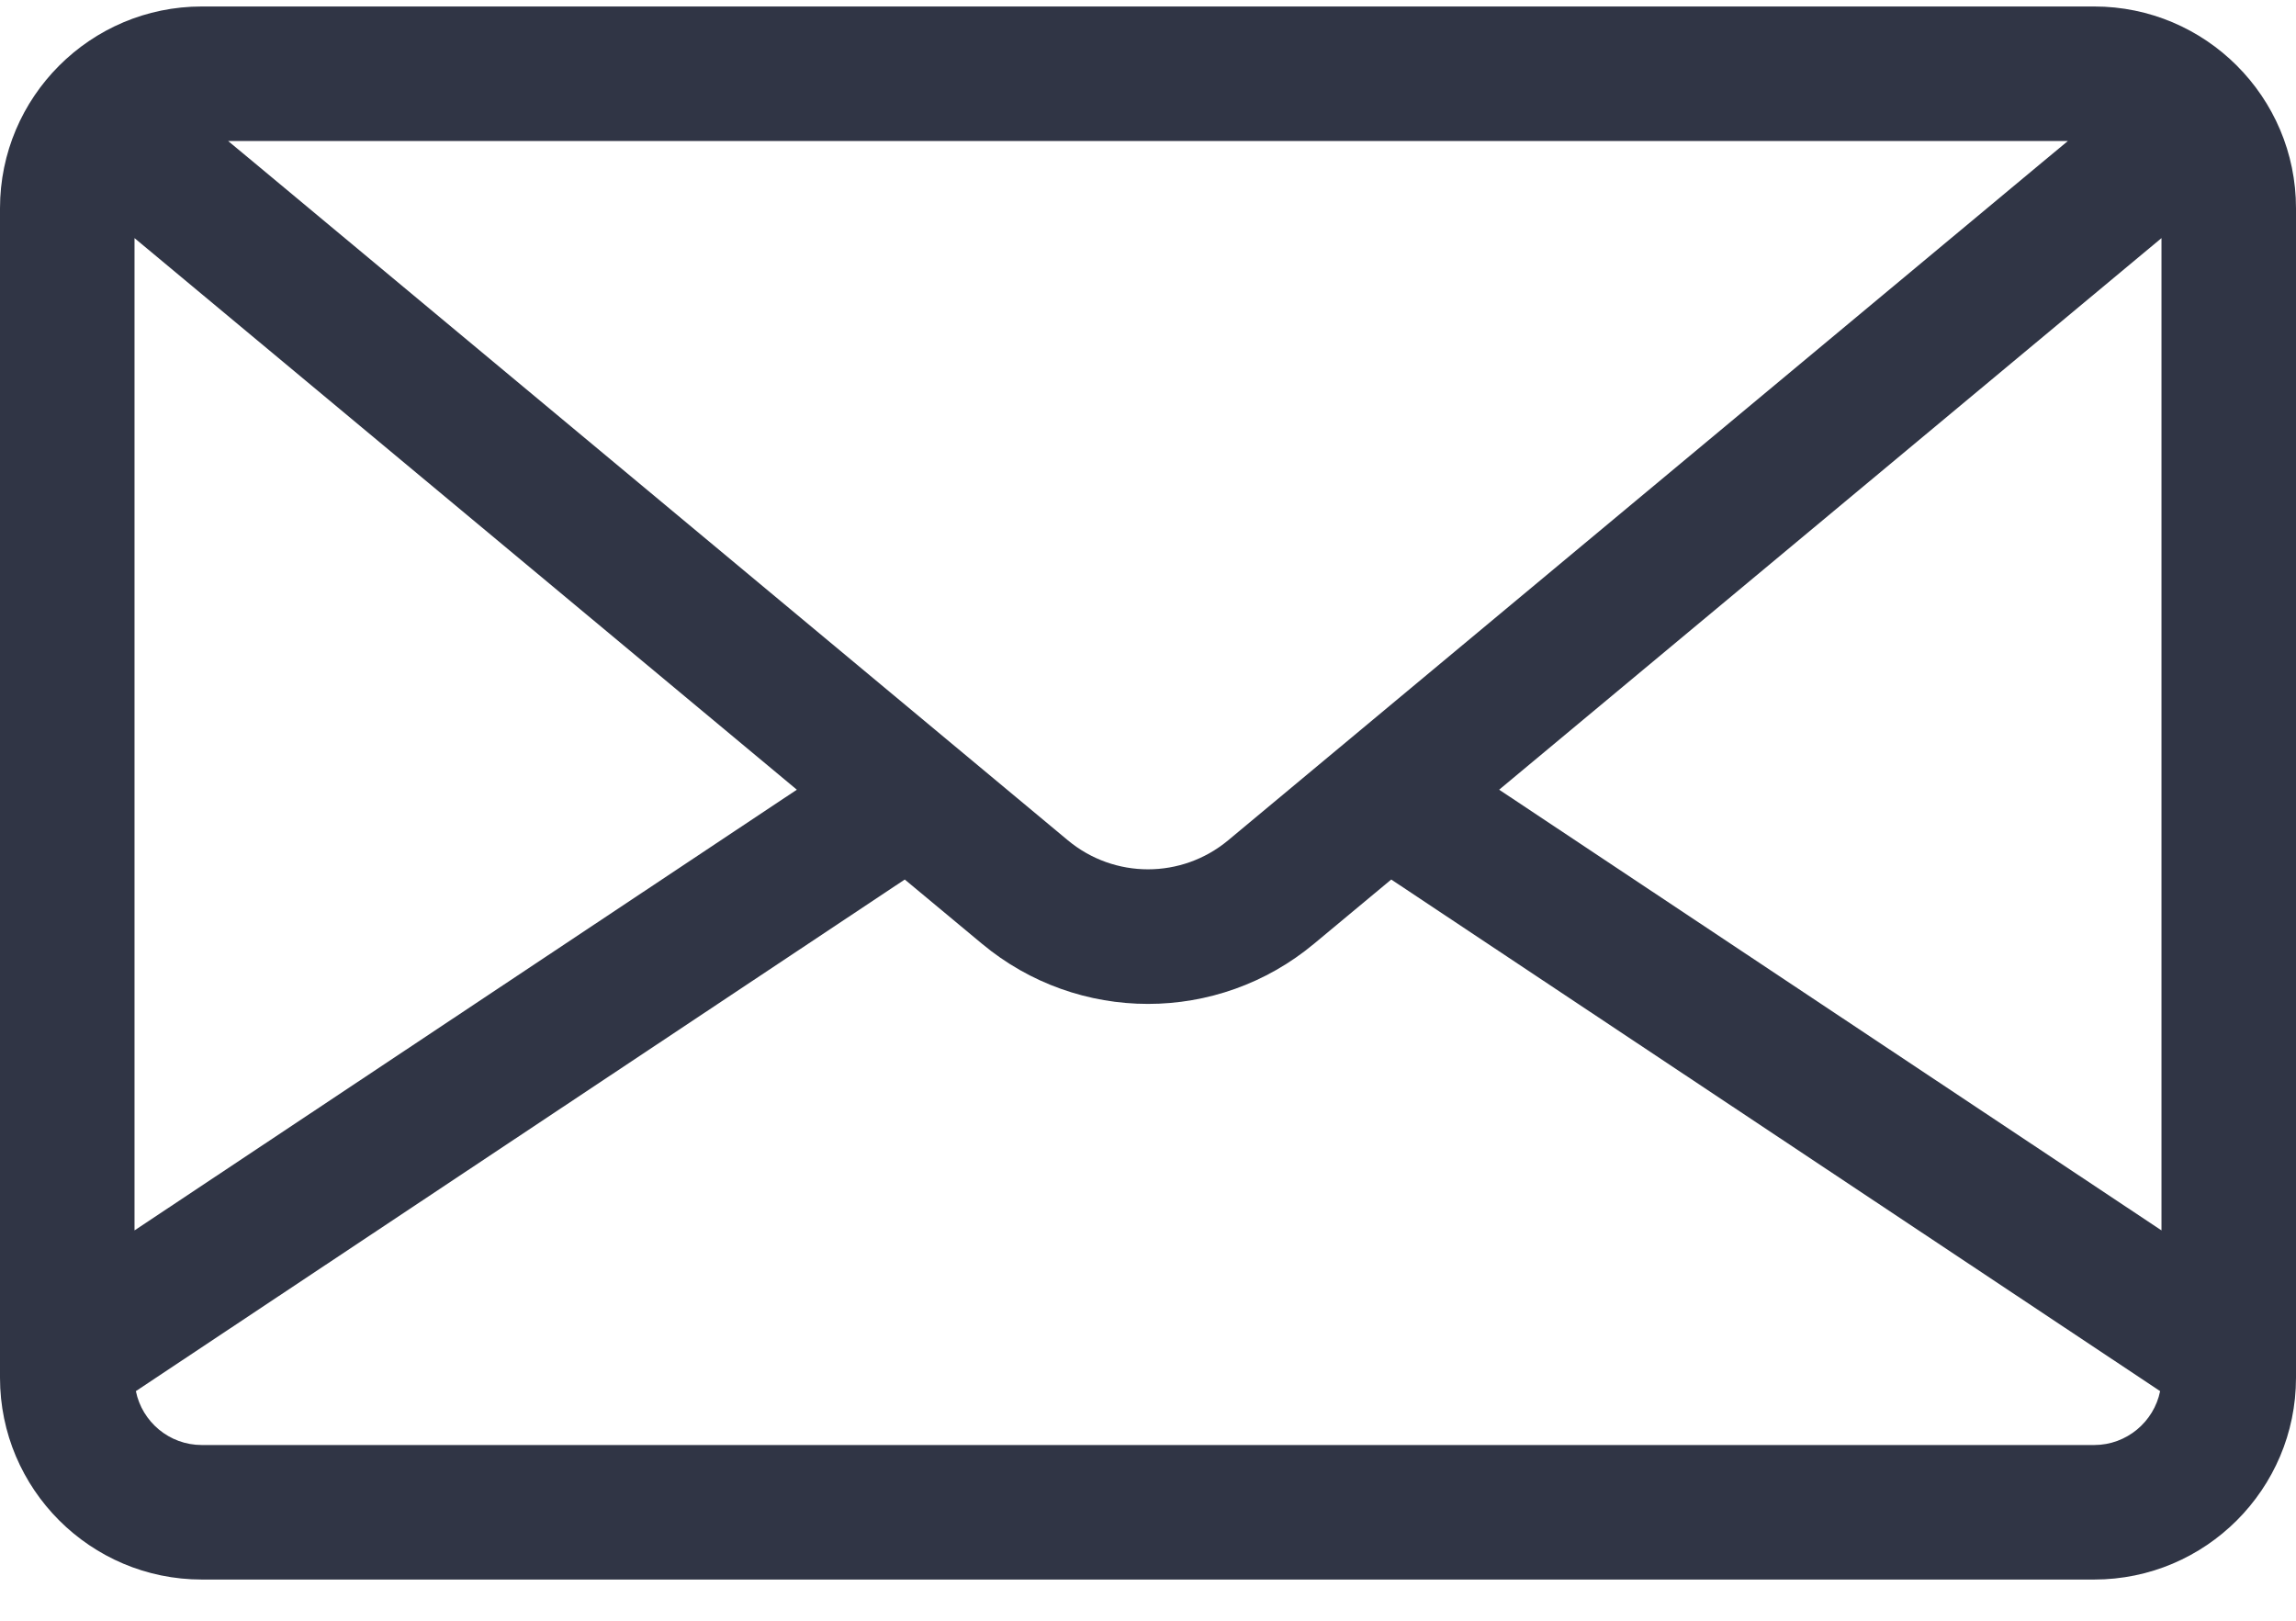 <svg width="17" height="12" viewBox="0 0 17 12" fill="none" xmlns="http://www.w3.org/2000/svg">
<path d="M1.494 0.048H15.506C16.33 0.048 17 0.718 17 1.542V10.201C17 11.025 16.33 11.695 15.506 11.695H1.494C0.67 11.695 0 11.025 0 10.201V1.542C0 0.718 0.67 0.048 1.494 0.048ZM1.689 1.044L1.889 1.21L7.907 6.222C8.251 6.508 8.749 6.508 9.093 6.222L15.111 1.21L15.311 1.044H1.689ZM16.004 1.763L11.1 5.847L16.004 9.11V1.763ZM1.494 10.699H15.506C15.746 10.699 15.948 10.527 15.994 10.3L10.301 6.512L9.73 6.987C9.374 7.284 8.937 7.433 8.5 7.433C8.063 7.433 7.626 7.284 7.27 6.987L6.699 6.512L1.006 10.3C1.052 10.527 1.253 10.699 1.494 10.699ZM0.996 9.11L5.9 5.847L0.996 1.763V9.11Z" fill="#303545"/>
</svg>
